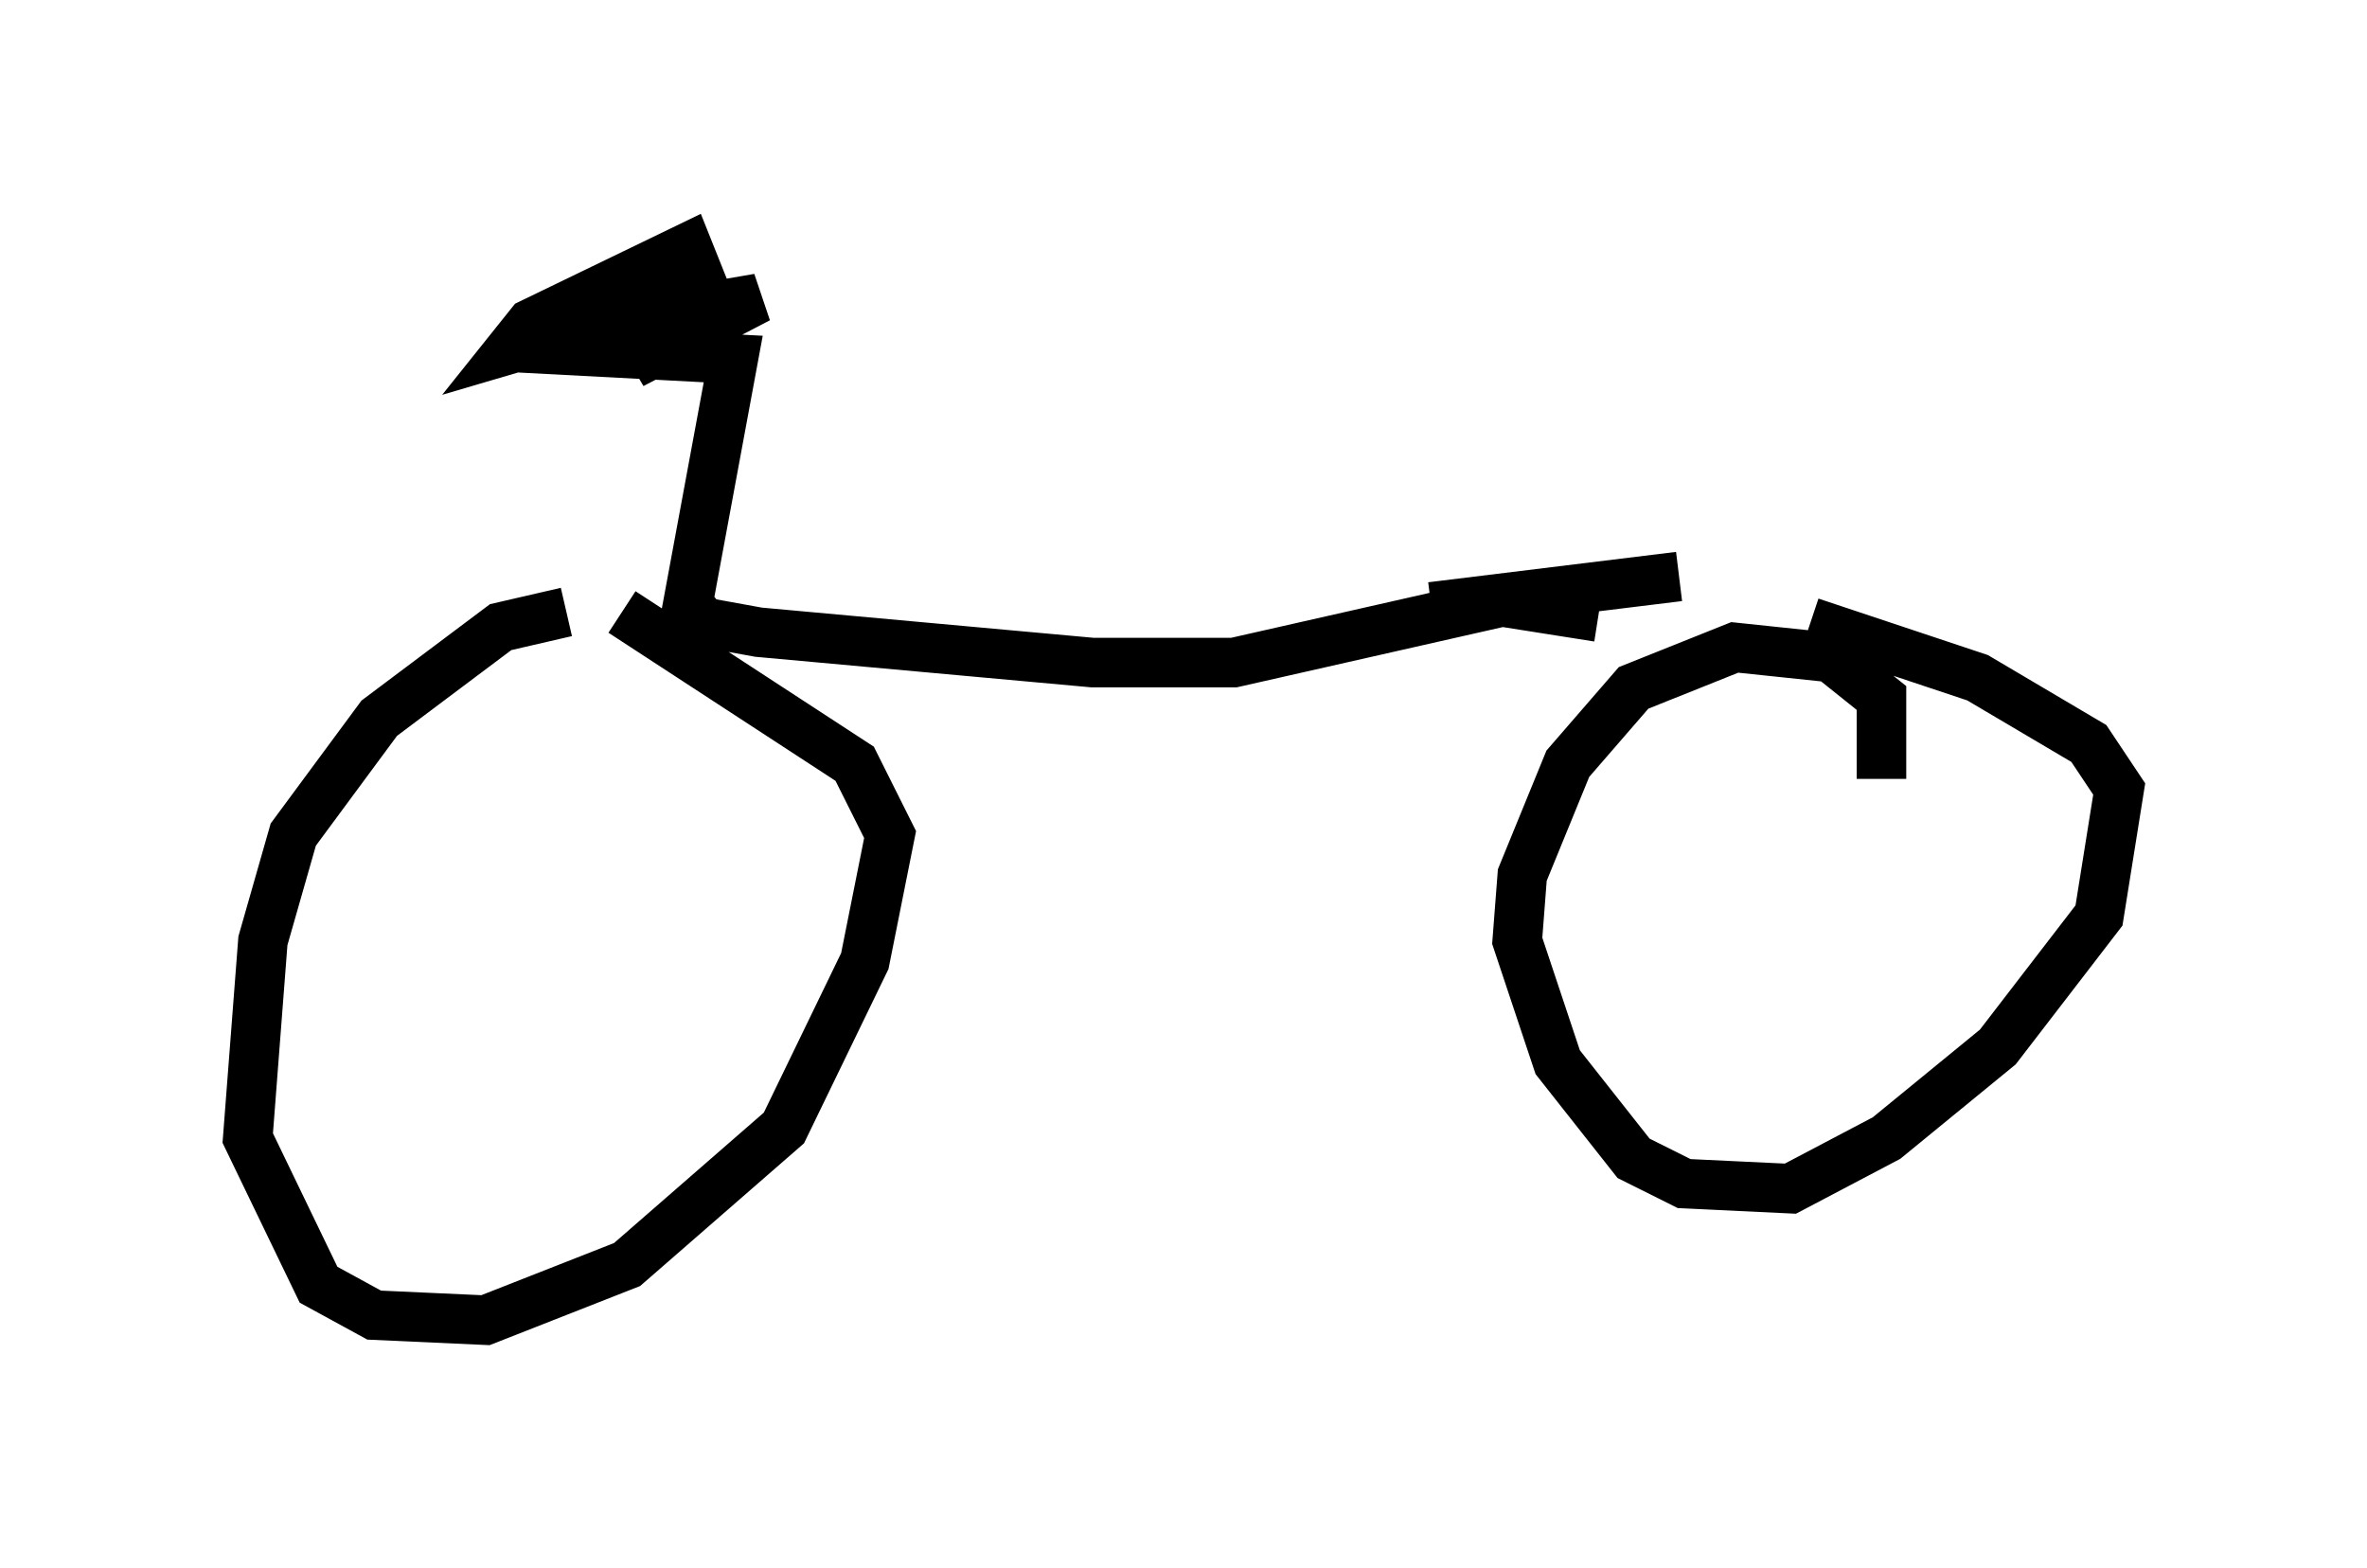 <?xml version="1.0" encoding="utf-8" ?>
<svg baseProfile="full" height="31.642" version="1.1" width="47.771" xmlns="http://www.w3.org/2000/svg" xmlns:ev="http://www.w3.org/2001/xml-events" xmlns:xlink="http://www.w3.org/1999/xlink"><defs /><rect fill="white" height="31.642" width="47.771" x="0" y="0" /><path d="M13.473, 13.065 m-2.042, -0.715 l-1.327, 0.306 -2.45, 1.838 l-1.735, 2.348 -0.613, 2.144 l-0.306, 3.981 1.429, 2.96 l1.123, 0.613 2.246, 0.102 l2.858, -1.123 3.165, -2.756 l1.633, -3.369 0.51, -2.552 l-0.715, -1.429 -4.696, -3.063 m25.419, 3.369 l0.0, -1.633 -1.021, -0.817 l-1.94, -0.204 -2.042, 0.817 l-1.327, 1.531 -0.919, 2.246 l-0.102, 1.327 0.817, 2.45 l1.531, 1.94 1.021, 0.51 l2.144, 0.102 1.94, -1.021 l2.246, -1.838 2.042, -2.654 l0.408, -2.552 -0.613, -0.919 l-2.246, -1.327 -3.369, -1.123 m-22.765, -0.51 l0.408, 0.51 1.123, 0.204 l6.738, 0.613 2.858, 0.0 l5.41, -1.225 1.94, 0.306 m-18.477, 0.306 l1.021, -5.513 -3.879, -0.204 l0.306, -0.613 2.654, -1.429 l-1.838, 1.531 -1.735, 0.51 l0.408, -0.51 3.165, -1.531 l0.204, 0.51 -1.735, 1.021 l2.96, -0.51 -2.552, 1.327 l1.531, -1.021 m14.598, 5.921 l5.002, -0.613 m-1.633, 0.306 " fill="none" stroke="black" stroke-width="1" /></svg>